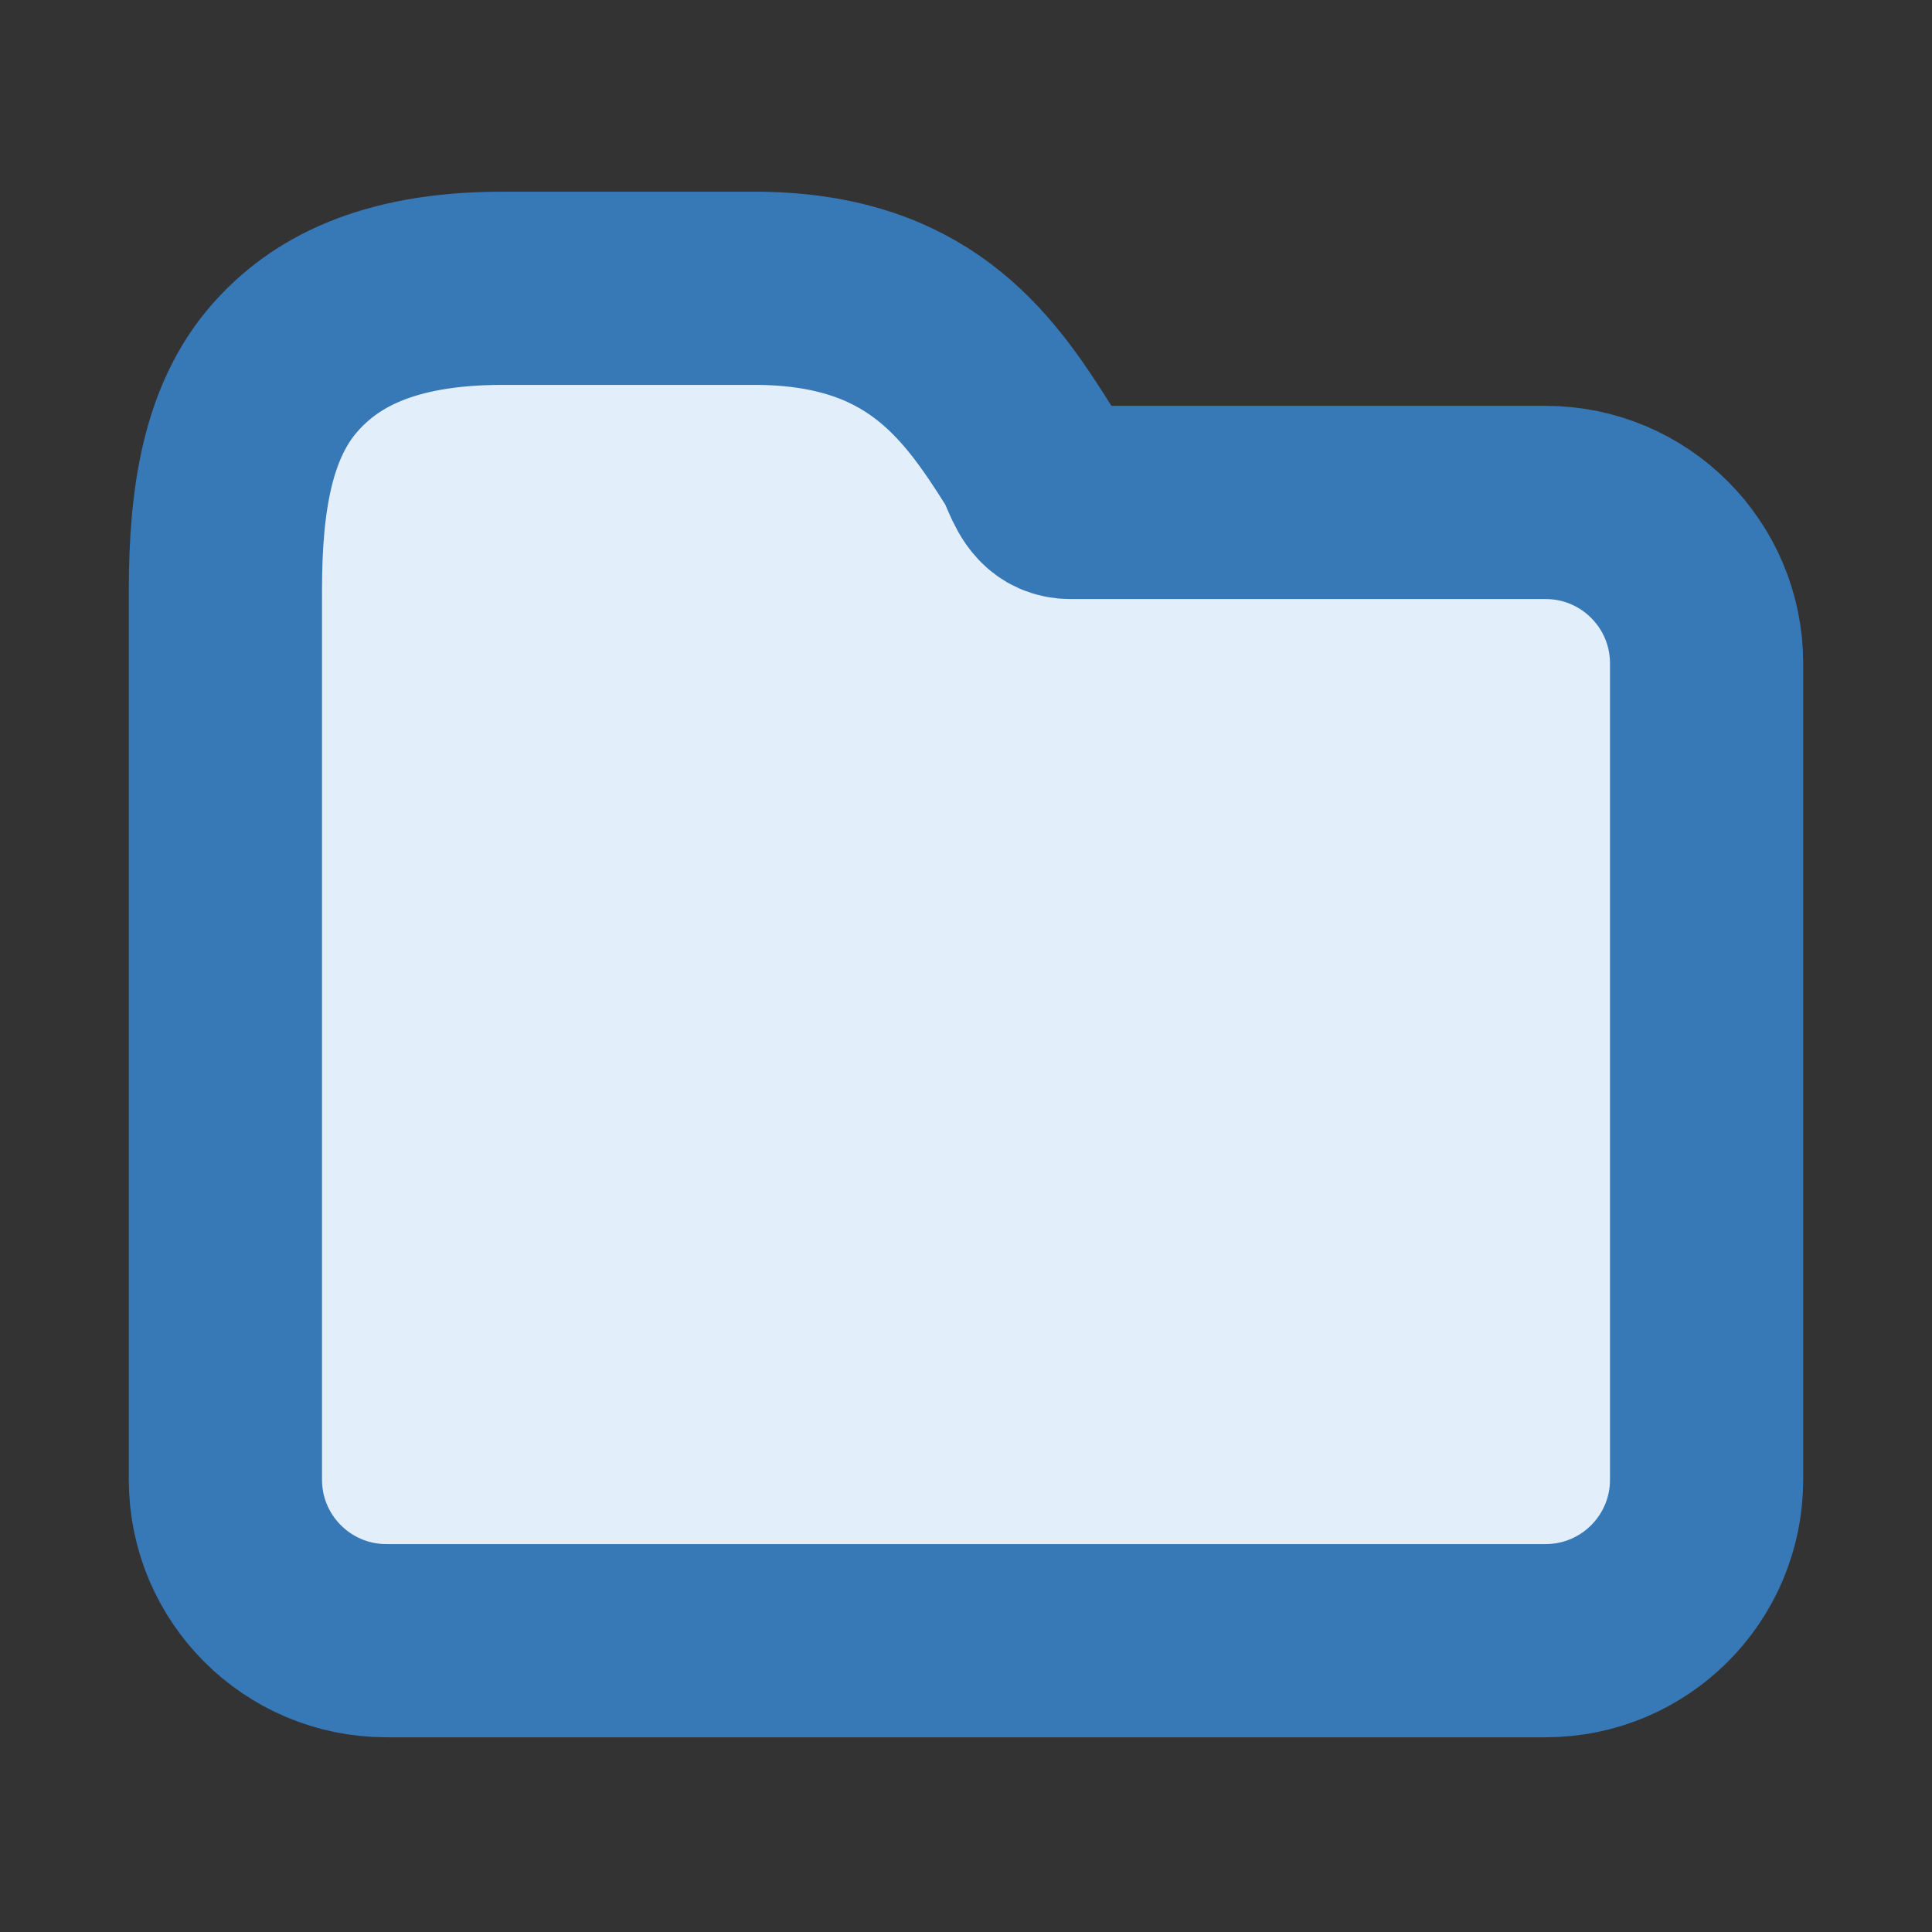 <?xml version="1.0" encoding="UTF-8"?>
<svg width="300px" height="300px" viewBox="0 0 300 300" version="1.1" xmlns="http://www.w3.org/2000/svg" xmlns:xlink="http://www.w3.org/1999/xlink">
    <rect x="0" y="0" width="300" height="300" fill="#333333" stroke="none"/>
    <title>folder-light</title>
    <g id="folder-light" stroke="none" stroke-width="1" fill="none" fill-rule="evenodd" stroke-linejoin="round">
        <path d="M117.103,44.764 C142.237,44.764 151.641,57.898 159.716,70.737 C160.148,71.424 160.5,72.273 160.873,73.145 L161.047,73.549 C162.013,75.775 163.206,78.019 166.241,78.019 L240,78.019 C246.904,78.019 253.154,80.817 257.678,85.341 C262.202,89.865 265,96.115 265,103.019 L265,229.764 C265,236.668 262.202,242.918 257.678,247.442 C253.154,251.966 246.904,254.764 240,254.764 L60,254.764 C53.096,254.764 46.846,251.966 42.322,247.442 C37.798,242.918 35,236.668 35,229.764 L35,93.018 L35.001,91.429 C35.02,77.477 36.927,65.371 44.283,57.058 C50.23,50.337 59.829,44.764 78.036,44.764 Z" id="Folder" stroke="#3778B7" stroke-width="30" fill="#E2EEFA"></path>
    </g>
</svg>